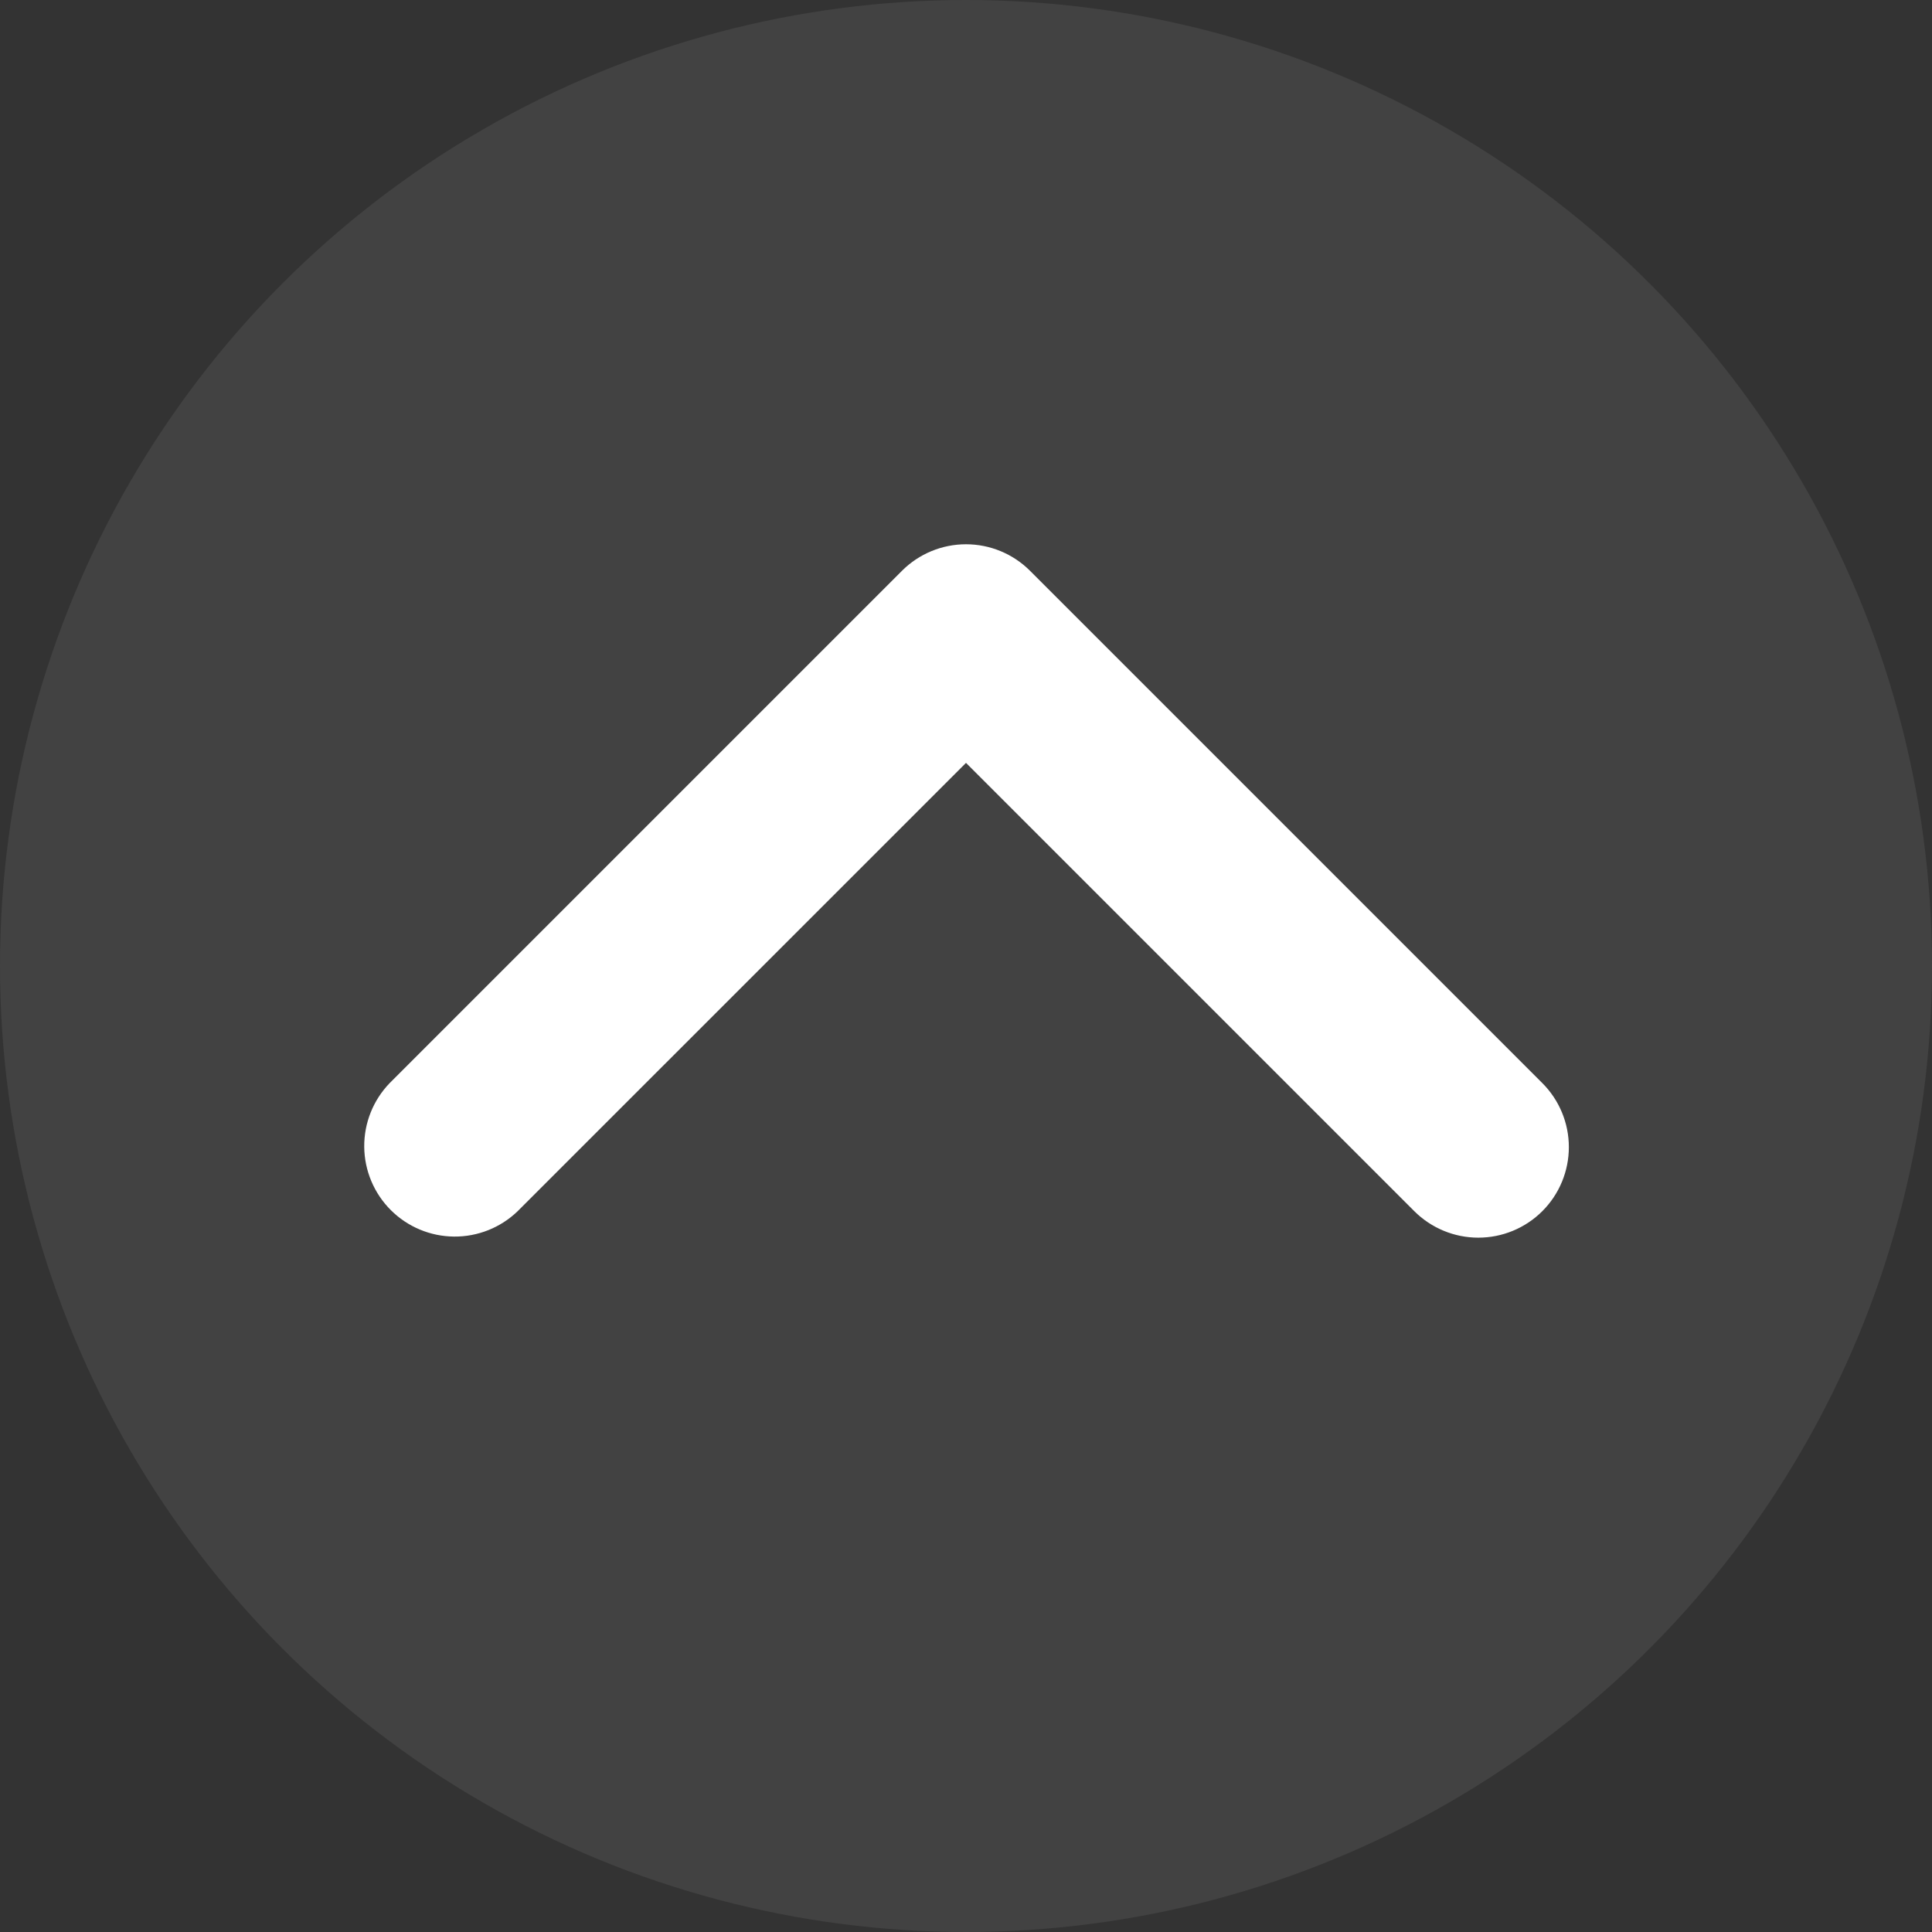<svg width="80" height="80" viewBox="0 0 80 80" fill="none" xmlns="http://www.w3.org/2000/svg">
<rect x="0" y="0" width="80" height="80" fill="#333333" stroke="none"/>
<circle opacity="0.3" cx="40" cy="40" r="40" fill="#666666"/>
<path d="M63.865 50.151C63.162 50.854 62.208 51.249 61.214 51.249C60.219 51.249 59.266 50.854 58.562 50.151L40 31.589L21.437 50.151C20.73 50.834 19.783 51.212 18.8 51.204C17.816 51.195 16.876 50.801 16.181 50.106C15.485 49.41 15.091 48.47 15.082 47.487C15.074 46.503 15.452 45.556 16.135 44.849L37.349 23.635C38.052 22.932 39.006 22.537 40 22.537C40.994 22.537 41.948 22.932 42.651 23.635L63.865 44.849C64.568 45.552 64.963 46.506 64.963 47.5C64.963 48.494 64.568 49.448 63.865 50.151Z" fill="white"/>
</svg>
